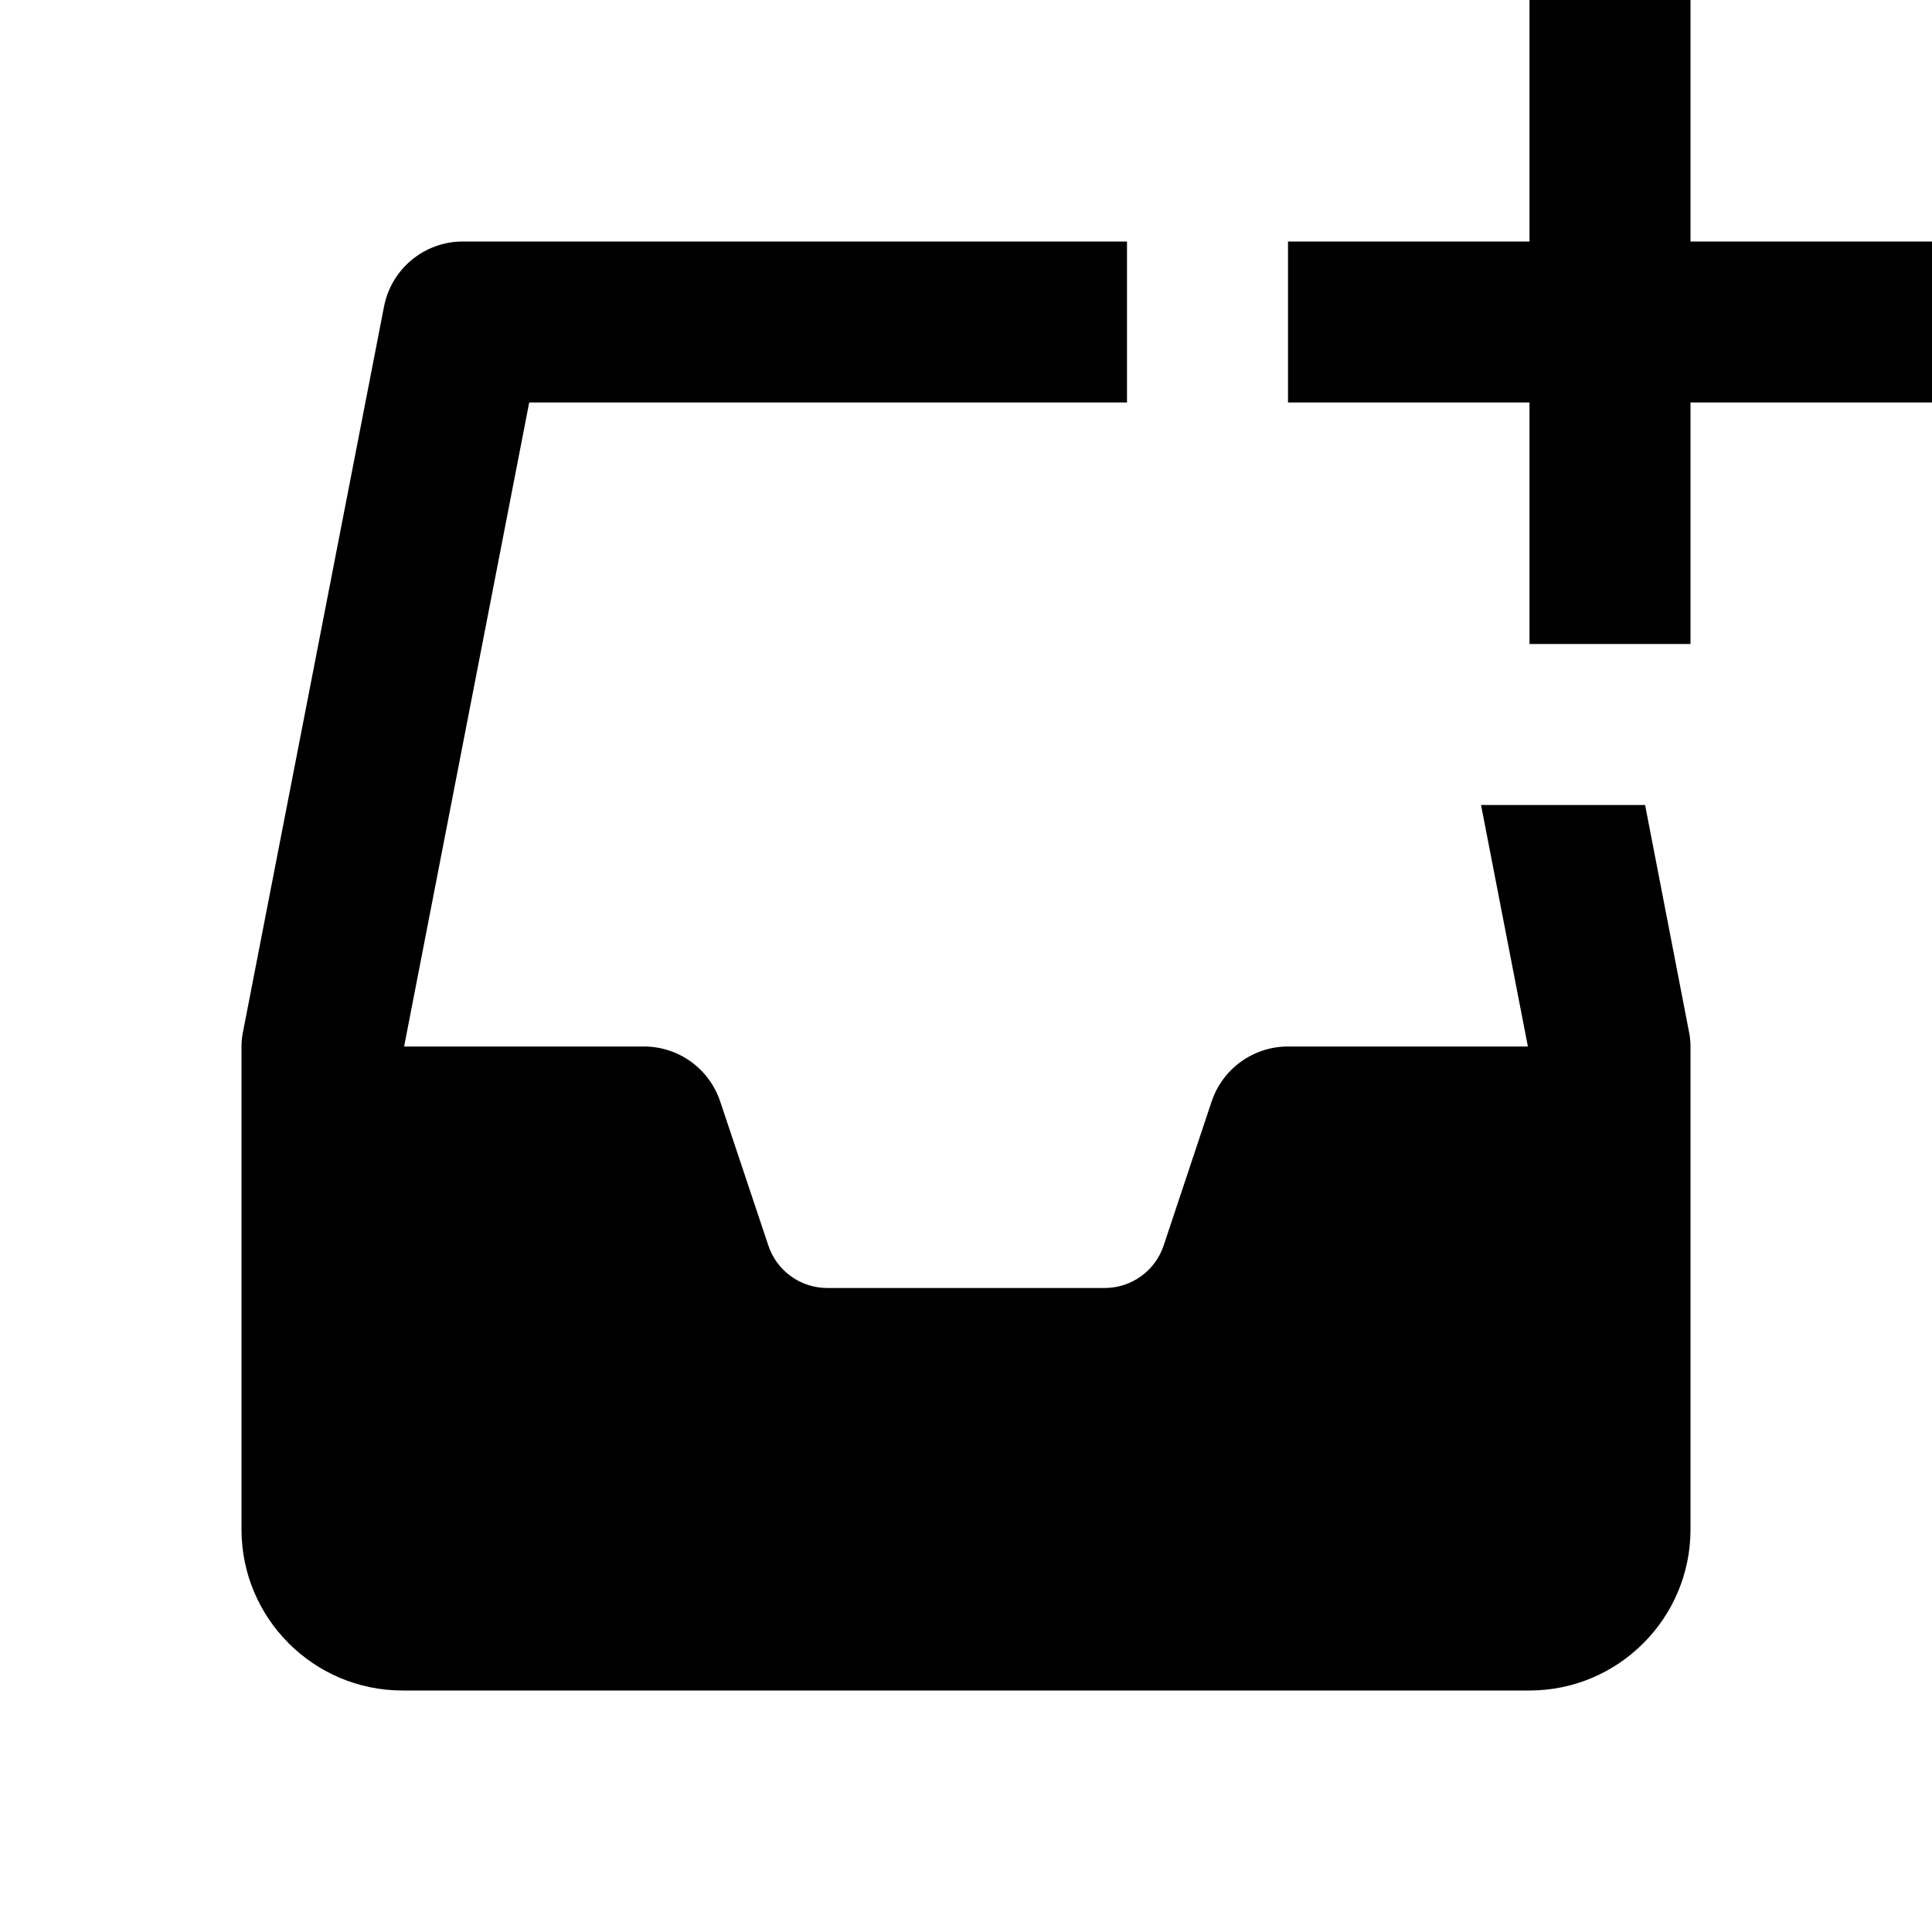 <svg xmlns="http://www.w3.org/2000/svg" width="500" height="500" fill="#000" viewBox="0 0 24 24"><path d="M 19 0 L 19 3 L 16 3 L 16 5 L 19 5 L 19 8 L 21 8 L 21 5 L 24 5 L 24 3 L 21 3 L 21 0 L 19 0 z M 5.75 3 C 5.271 3 4.86 3.34 4.77 3.811 L 3.02 12.811 C 3.007 12.873 3 12.936 3 13 L 3 19 C 3 20.103 3.897 21 5 21 L 19 21 C 20.103 21 21 20.103 21 19 L 21 13 C 21 12.936 20.993 12.873 20.98 12.811 L 20.436 10 L 18.398 10 L 18.98 13 L 16 13 C 15.57 13 15.188 13.275 15.051 13.684 L 14.455 15.473 C 14.35 15.787 14.055 16 13.723 16 L 10.277 16 C 9.945 16 9.65 15.788 9.545 15.473 L 8.947 13.684 C 8.811 13.276 8.43 13 8 13 L 5.02 13 L 6.574 5 L 14 5 L 14 3 L 5.75 3 z"/></svg>